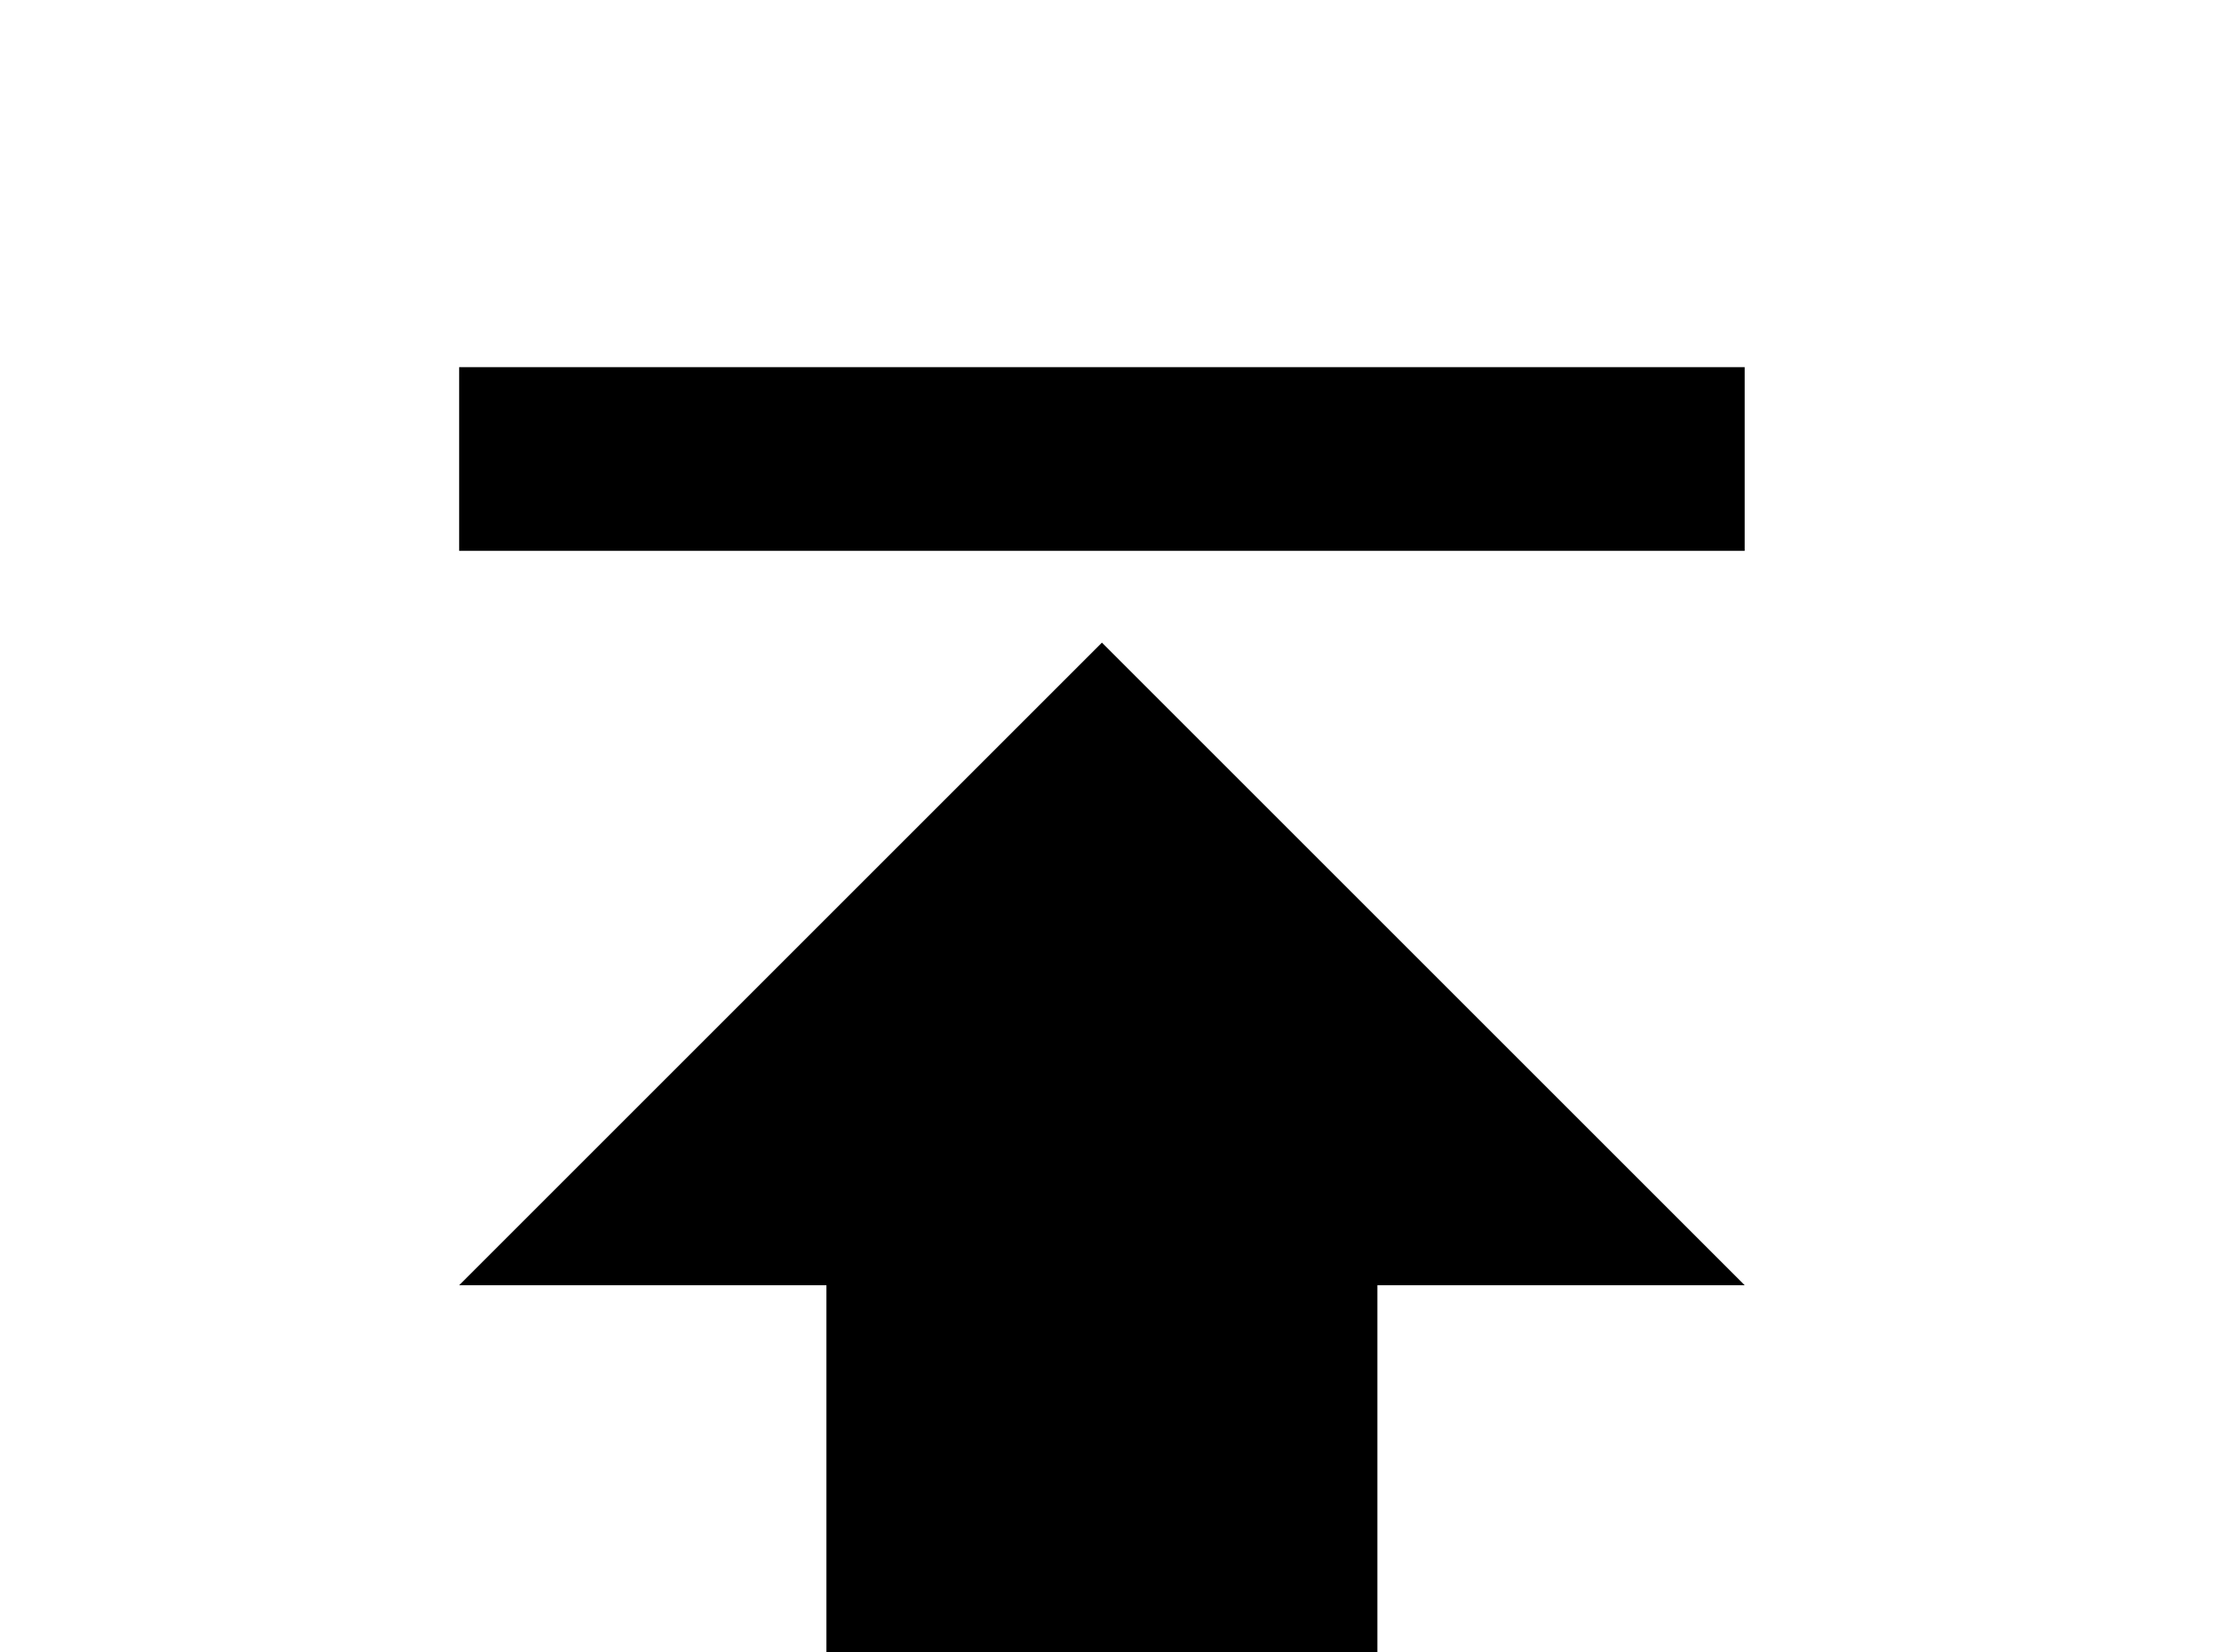 <!-- Generated by IcoMoon.io -->
<svg version="1.1" xmlns="http://www.w3.org/2000/svg" width="43" height="32" viewBox="0 0 43 32">
<title>publish</title>
<path d="M8.889 7.111v3.556h24.889v-3.556h-24.889M8.889 24.889h7.111v10.667h10.667v-10.667h7.111l-12.444-12.444-12.444 12.444z"></path>
</svg>
